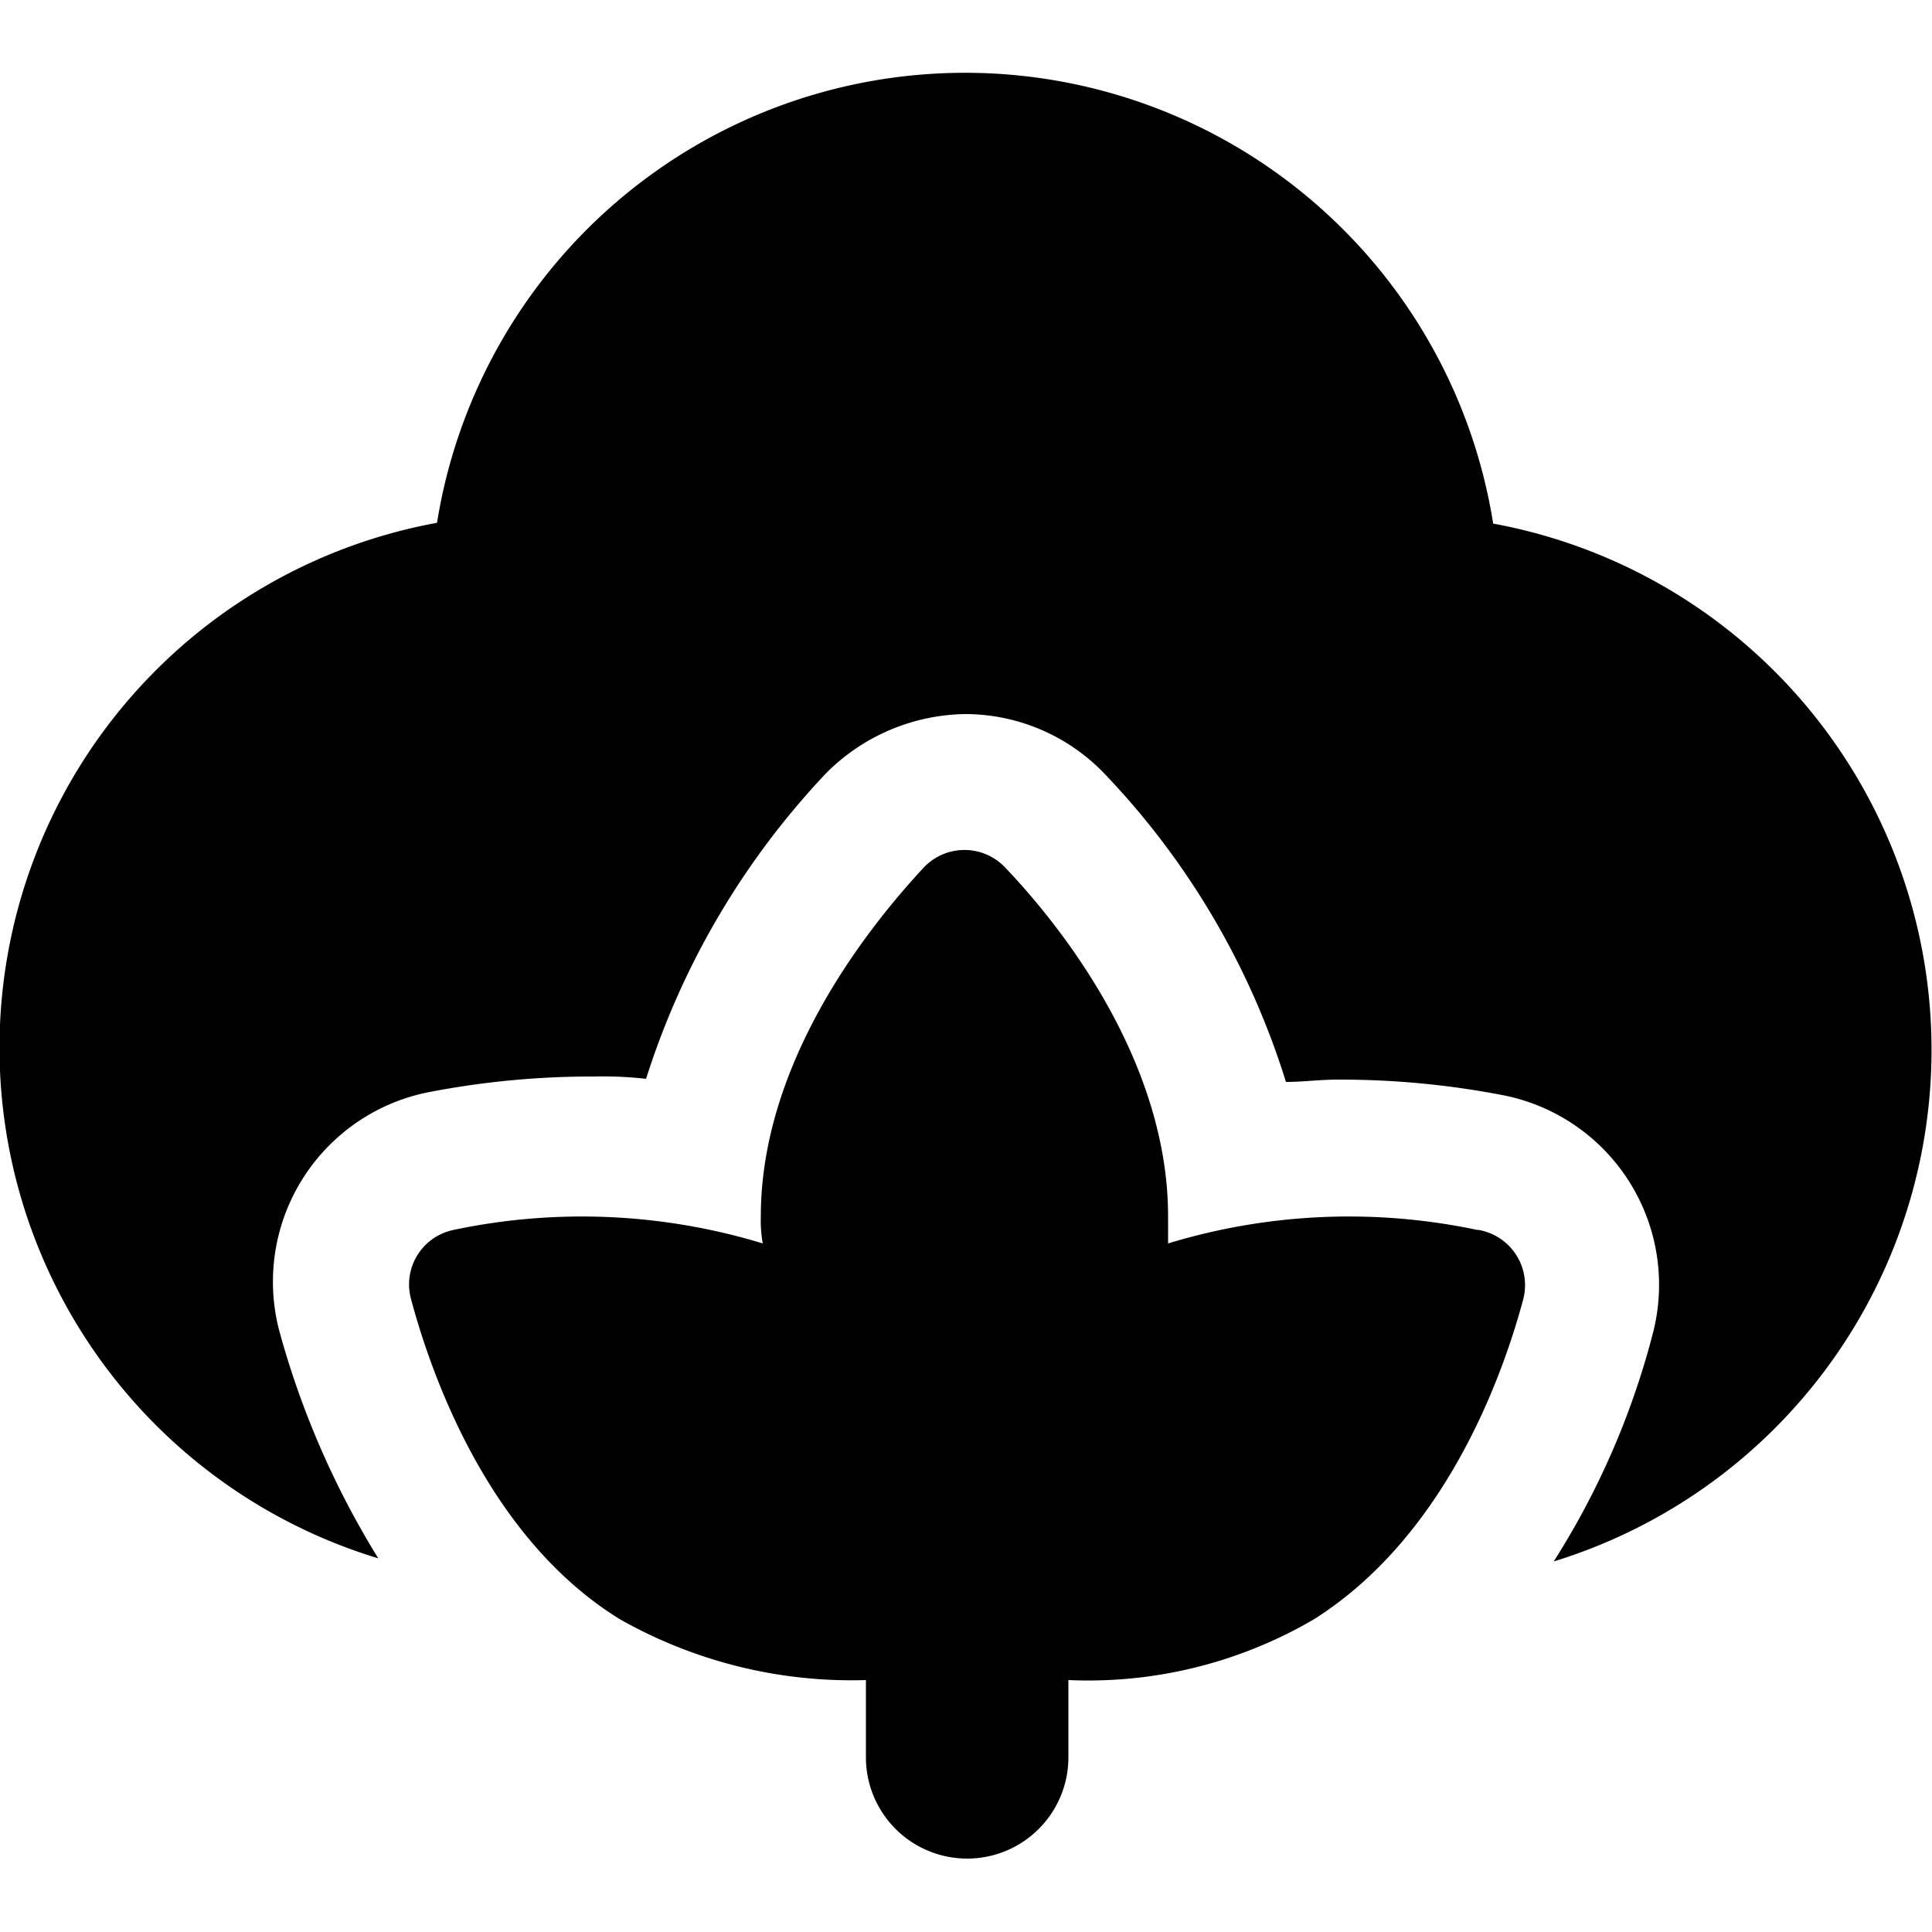 <svg id="katman_1" data-name="katman 1" xmlns="http://www.w3.org/2000/svg" viewBox="0 0 50 50"><title>cotton-stroke</title><path d="M38.64,13.53a13.84,13.84,0,0,0-27.33,0,13.81,13.81,0,0,0-1.52,26.8,22.44,22.44,0,0,1-2.56-5.88,5,5,0,0,1,3.84-6.18,22.2,22.2,0,0,1,4.31-.41,9.94,9.94,0,0,1,1.34.06A20.53,20.53,0,0,1,21.39,20,5.18,5.18,0,0,1,25,18.48a5,5,0,0,1,3.61,1.57A20.2,20.2,0,0,1,33.28,28c.46,0,.87-.06,1.34-.06a22.2,22.2,0,0,1,4.31.41,5,5,0,0,1,3.84,6.18,20.58,20.58,0,0,1-2.56,5.88,13.85,13.85,0,0,0-1.57-26.86Z"/><path d="M38.23,31.83a16.06,16.06,0,0,0-8,.35c0-.24,0-.47,0-.7,0-3.91-2.62-7.35-4.19-9a1.45,1.45,0,0,0-2.16,0c-1.51,1.63-4.19,5.07-4.19,9a3.35,3.35,0,0,0,.05.7,16.06,16.06,0,0,0-8-.35,1.44,1.44,0,0,0-1.1,1.8c.58,2.16,2.09,6.24,5.41,8.28a12.17,12.17,0,0,0,6.36,1.57v2a2.62,2.62,0,1,0,5.24,0v-2A11.57,11.57,0,0,0,34,41.91c3.33-2.1,4.84-6.12,5.42-8.28a1.45,1.45,0,0,0-1.16-1.8Z"/></svg>